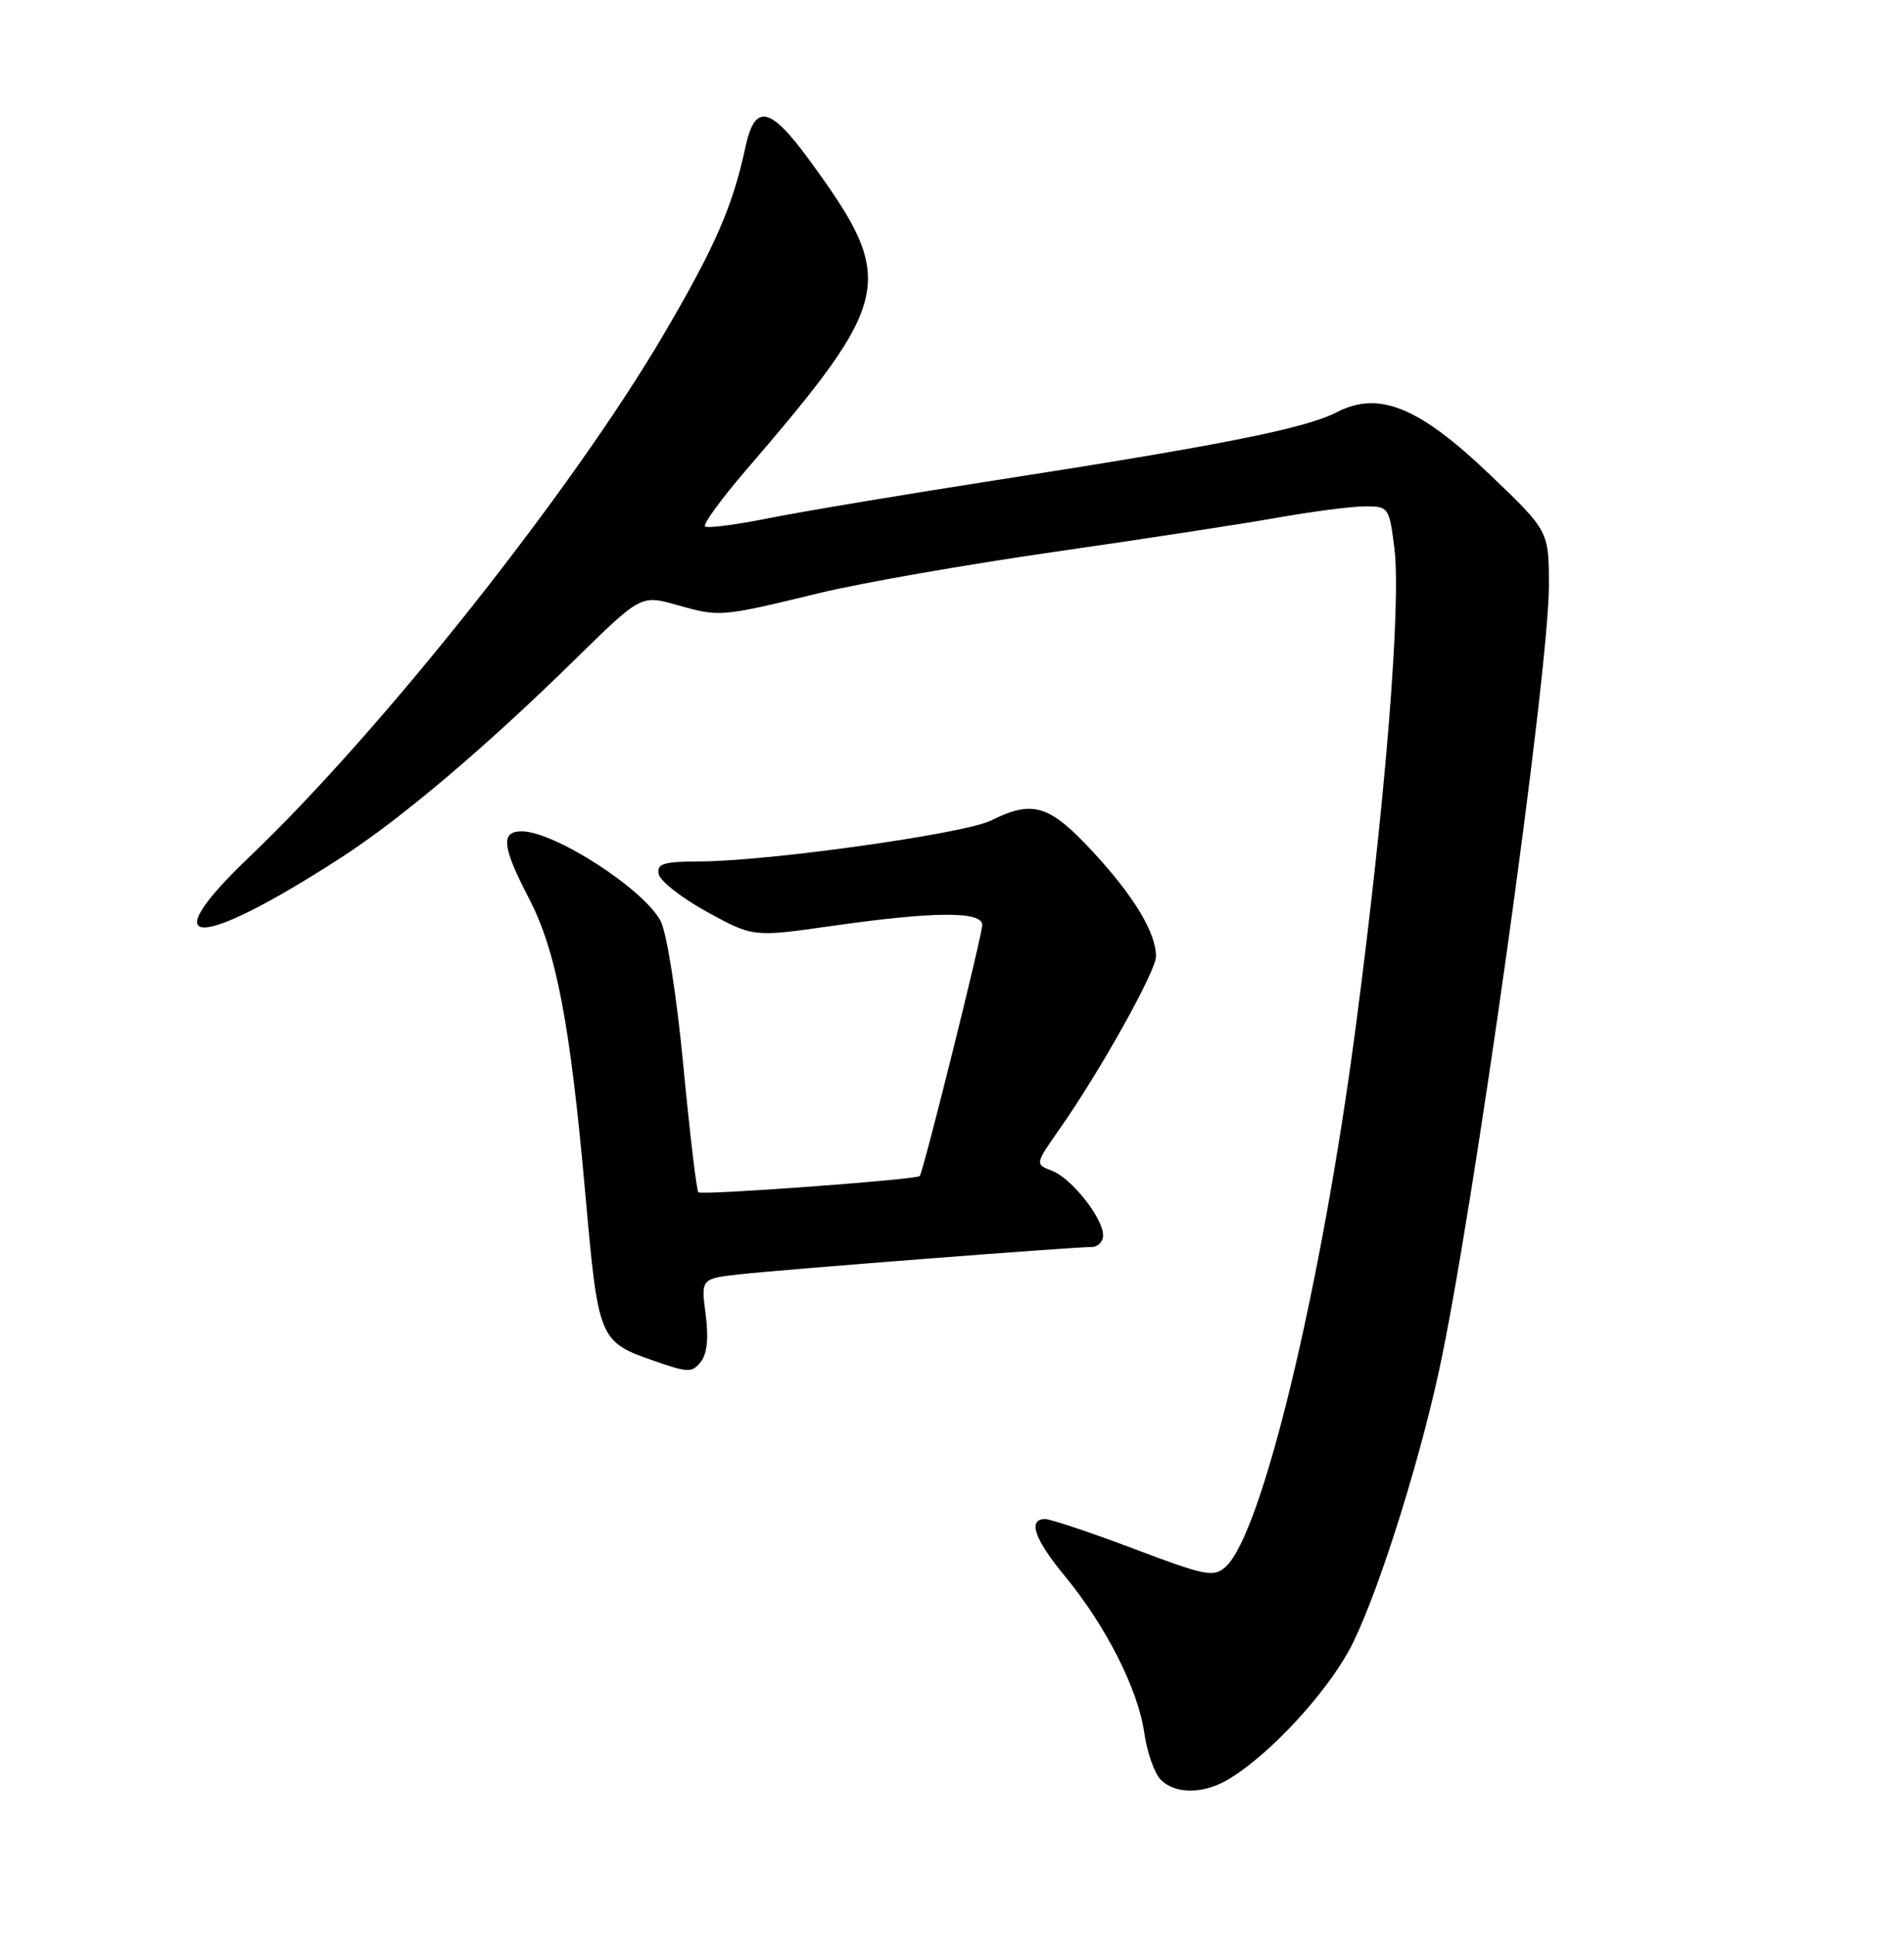 <?xml version="1.0" encoding="UTF-8" standalone="no"?>
<!DOCTYPE svg PUBLIC "-//W3C//DTD SVG 1.1//EN" "http://www.w3.org/Graphics/SVG/1.1/DTD/svg11.dtd" >
<svg xmlns="http://www.w3.org/2000/svg" xmlns:xlink="http://www.w3.org/1999/xlink" version="1.1" viewBox="0 0 252 256">
 <g >
 <path fill="currentColor"
d=" M 162.79 235.32 C 168.05 232.08 175.18 224.43 178.48 218.50 C 181.80 212.53 187.51 194.87 190.43 181.50 C 194.94 160.88 205.00 89.09 205.00 77.54 C 205.00 70.27 205.00 70.27 197.21 62.82 C 187.78 53.81 182.49 51.66 176.89 54.56 C 172.77 56.69 161.51 58.93 132.00 63.51 C 119.62 65.43 105.97 67.72 101.67 68.58 C 97.36 69.45 93.60 69.93 93.31 69.65 C 93.03 69.36 95.43 66.06 98.65 62.31 C 118.31 39.45 118.78 37.16 107.15 21.22 C 101.90 14.03 99.91 13.63 98.65 19.51 C 96.97 27.33 94.64 32.66 87.80 44.32 C 75.73 64.87 50.43 96.77 33.04 113.35 C 19.99 125.80 26.01 125.85 45.17 113.46 C 53.14 108.30 64.29 98.86 76.17 87.20 C 84.84 78.70 84.84 78.70 89.67 80.07 C 95.27 81.65 95.34 81.65 108.50 78.46 C 114.00 77.13 127.95 74.69 139.50 73.03 C 151.05 71.37 164.32 69.34 169.00 68.51 C 173.68 67.68 178.93 67.00 180.68 67.00 C 183.78 67.00 183.87 67.13 184.55 72.51 C 185.47 79.92 183.36 106.12 179.42 136.00 C 174.90 170.33 167.04 202.94 162.23 207.30 C 160.64 208.73 159.61 208.53 150.07 204.93 C 144.34 202.77 139.05 201.00 138.33 201.00 C 135.98 201.00 136.90 203.67 140.96 208.57 C 146.34 215.09 150.63 223.53 151.44 229.24 C 151.81 231.84 152.80 234.66 153.63 235.49 C 155.62 237.47 159.41 237.41 162.79 235.32 Z  M 93.39 173.88 C 92.77 169.17 92.77 169.17 98.13 168.59 C 104.06 167.94 142.05 165.00 144.47 165.00 C 145.31 165.00 146.00 164.31 146.00 163.46 C 146.00 161.18 141.83 155.91 139.24 154.91 C 136.97 154.04 136.97 154.04 140.32 149.27 C 145.61 141.72 153.00 128.49 153.00 126.56 C 153.00 123.42 150.11 118.62 144.69 112.75 C 138.90 106.48 136.71 105.80 131.16 108.57 C 127.67 110.31 101.77 113.95 92.68 113.98 C 87.79 114.00 86.91 114.27 87.18 115.66 C 87.35 116.57 90.24 118.82 93.58 120.66 C 99.67 124.00 99.67 124.00 110.08 122.52 C 123.62 120.59 130.00 120.55 130.00 122.39 C 130.00 123.76 122.18 155.15 121.73 155.61 C 121.24 156.09 92.85 158.18 92.43 157.76 C 92.19 157.52 91.30 149.98 90.44 141.00 C 89.56 131.76 88.26 123.46 87.44 121.88 C 85.26 117.67 73.39 110.00 69.05 110.00 C 66.24 110.00 66.46 112.04 69.97 118.80 C 73.64 125.83 75.45 135.33 77.47 157.98 C 79.21 177.44 79.25 177.52 86.78 180.14 C 91.09 181.63 91.61 181.64 92.76 180.19 C 93.59 179.13 93.81 177.02 93.39 173.88 Z "/>
</g>
</svg>